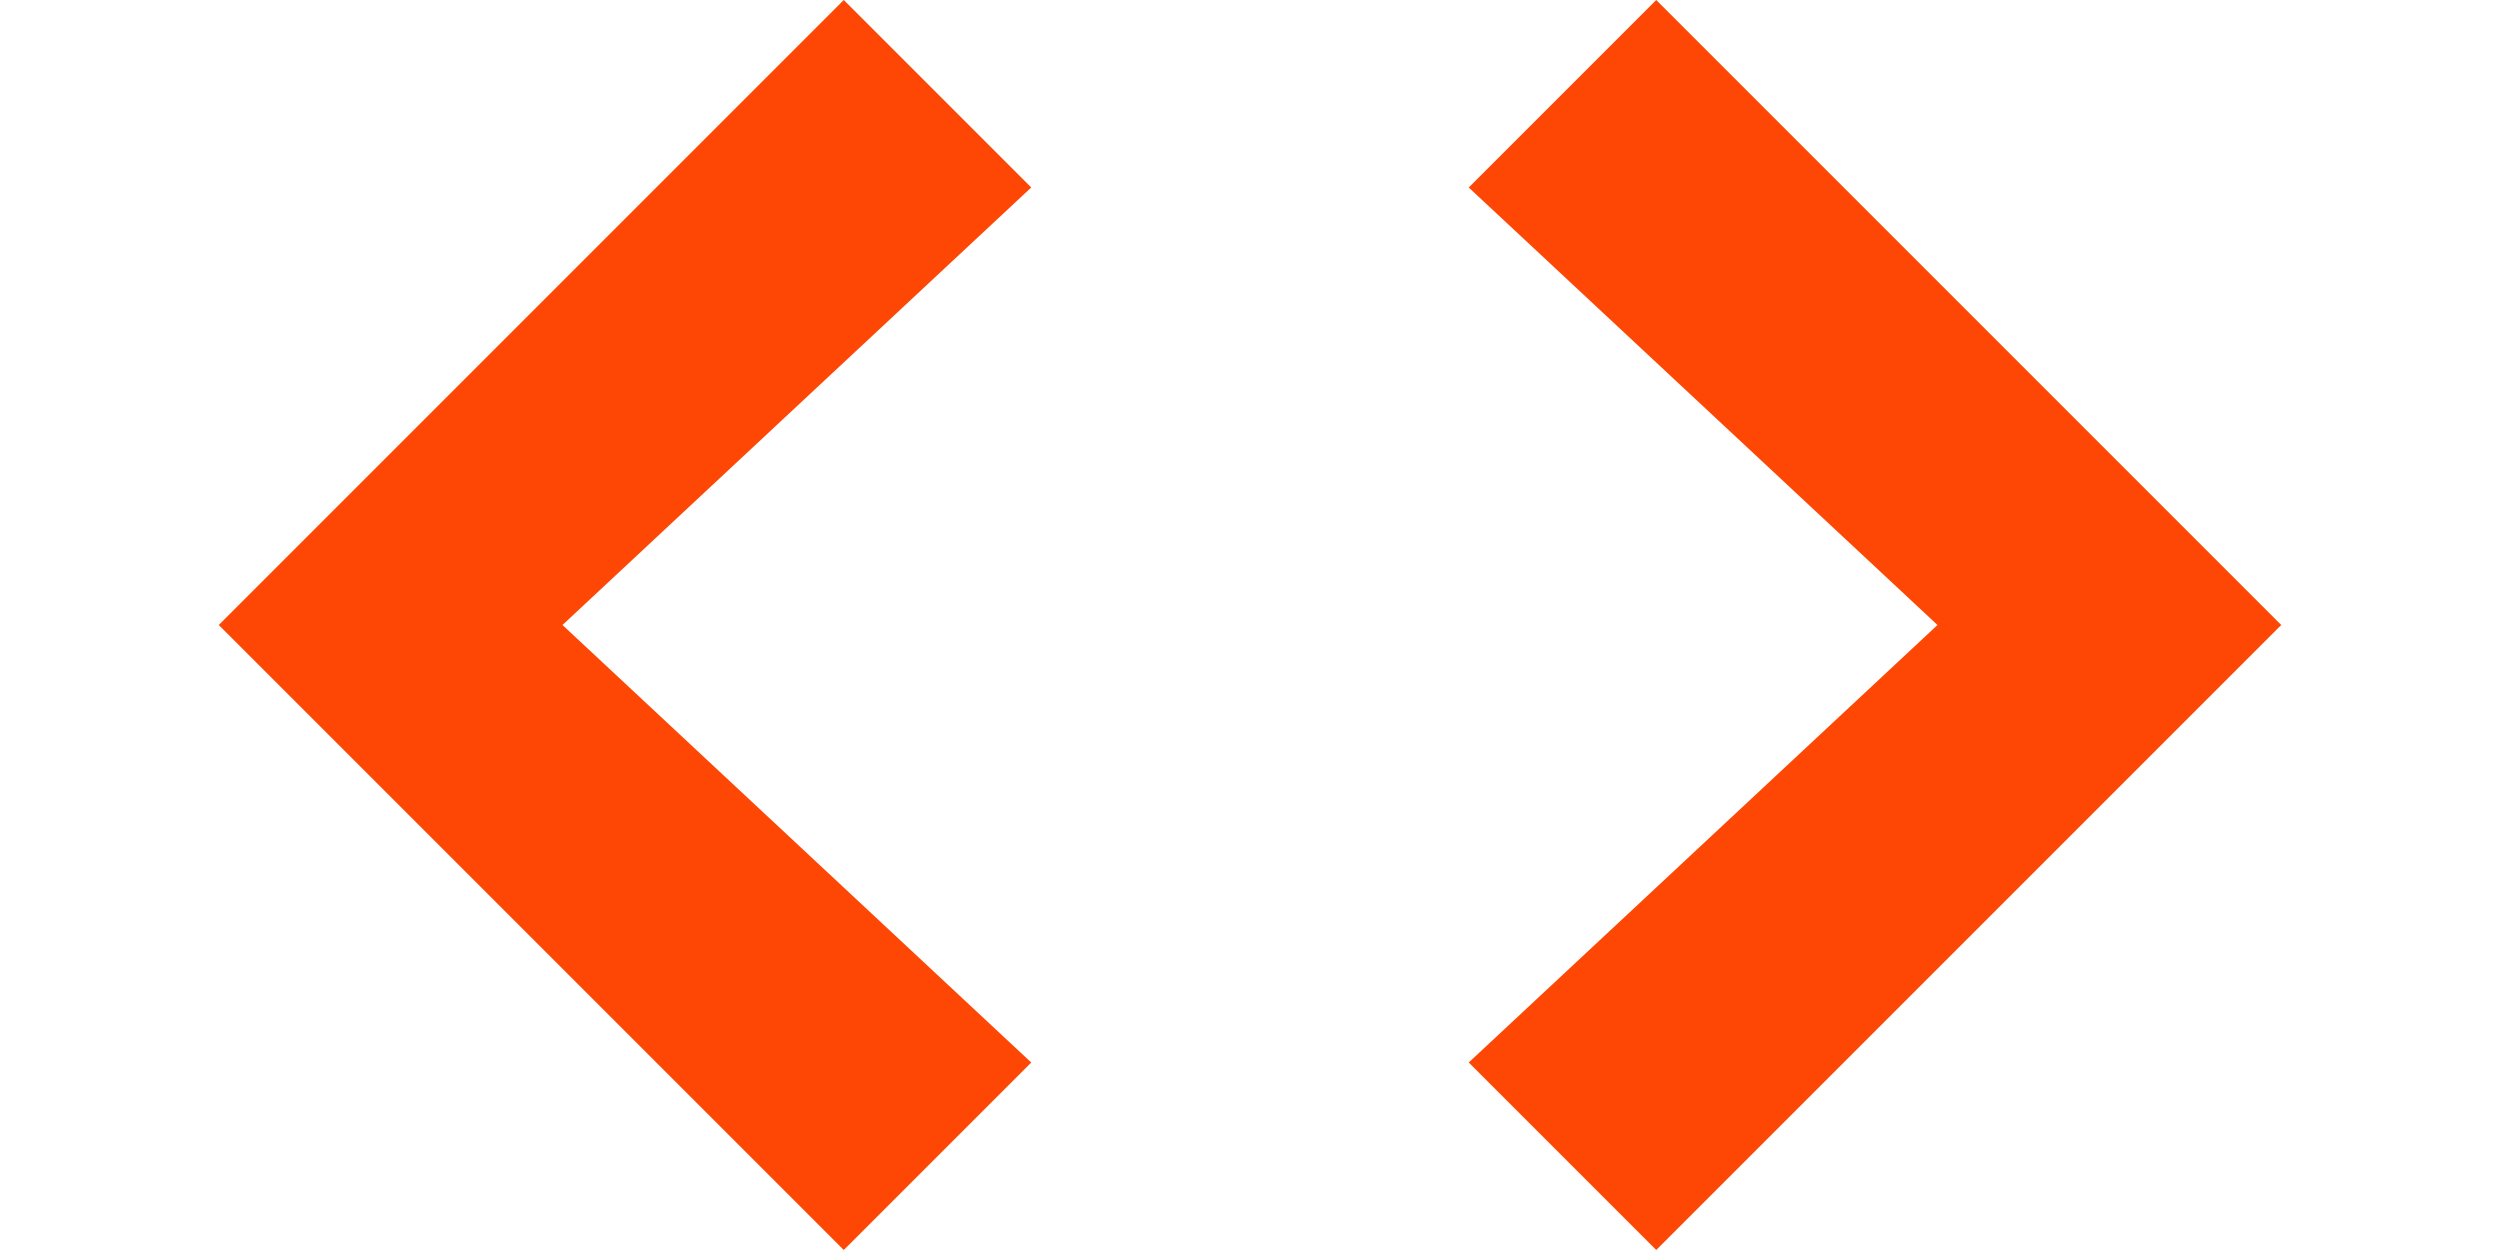 <?xml version="1.0" encoding="UTF-8" standalone="no"?><!DOCTYPE svg PUBLIC "-//W3C//DTD SVG 1.1//EN" "http://www.w3.org/Graphics/SVG/1.1/DTD/svg11.dtd"><svg width="100%" height="100%" viewBox="0 0 96 48" version="1.1" xmlns="http://www.w3.org/2000/svg" xmlns:xlink="http://www.w3.org/1999/xlink" xml:space="preserve" xmlns:serif="http://www.serif.com/" style="fill-rule:evenodd;clip-rule:evenodd;stroke-linejoin:round;stroke-miterlimit:1.414;"><path d="M8.4,24l24,-24l7.2,7.2l-18,16.8l18,16.8l-7.2,7.2l-24,-24Z" style="fill:#fe4704;"/><path d="M87.6,24l-24,24l-7.2,-7.2l18,-16.8l-18,-16.8l7.2,-7.2l24,24Z" style="fill:#fe4704;"/></svg>